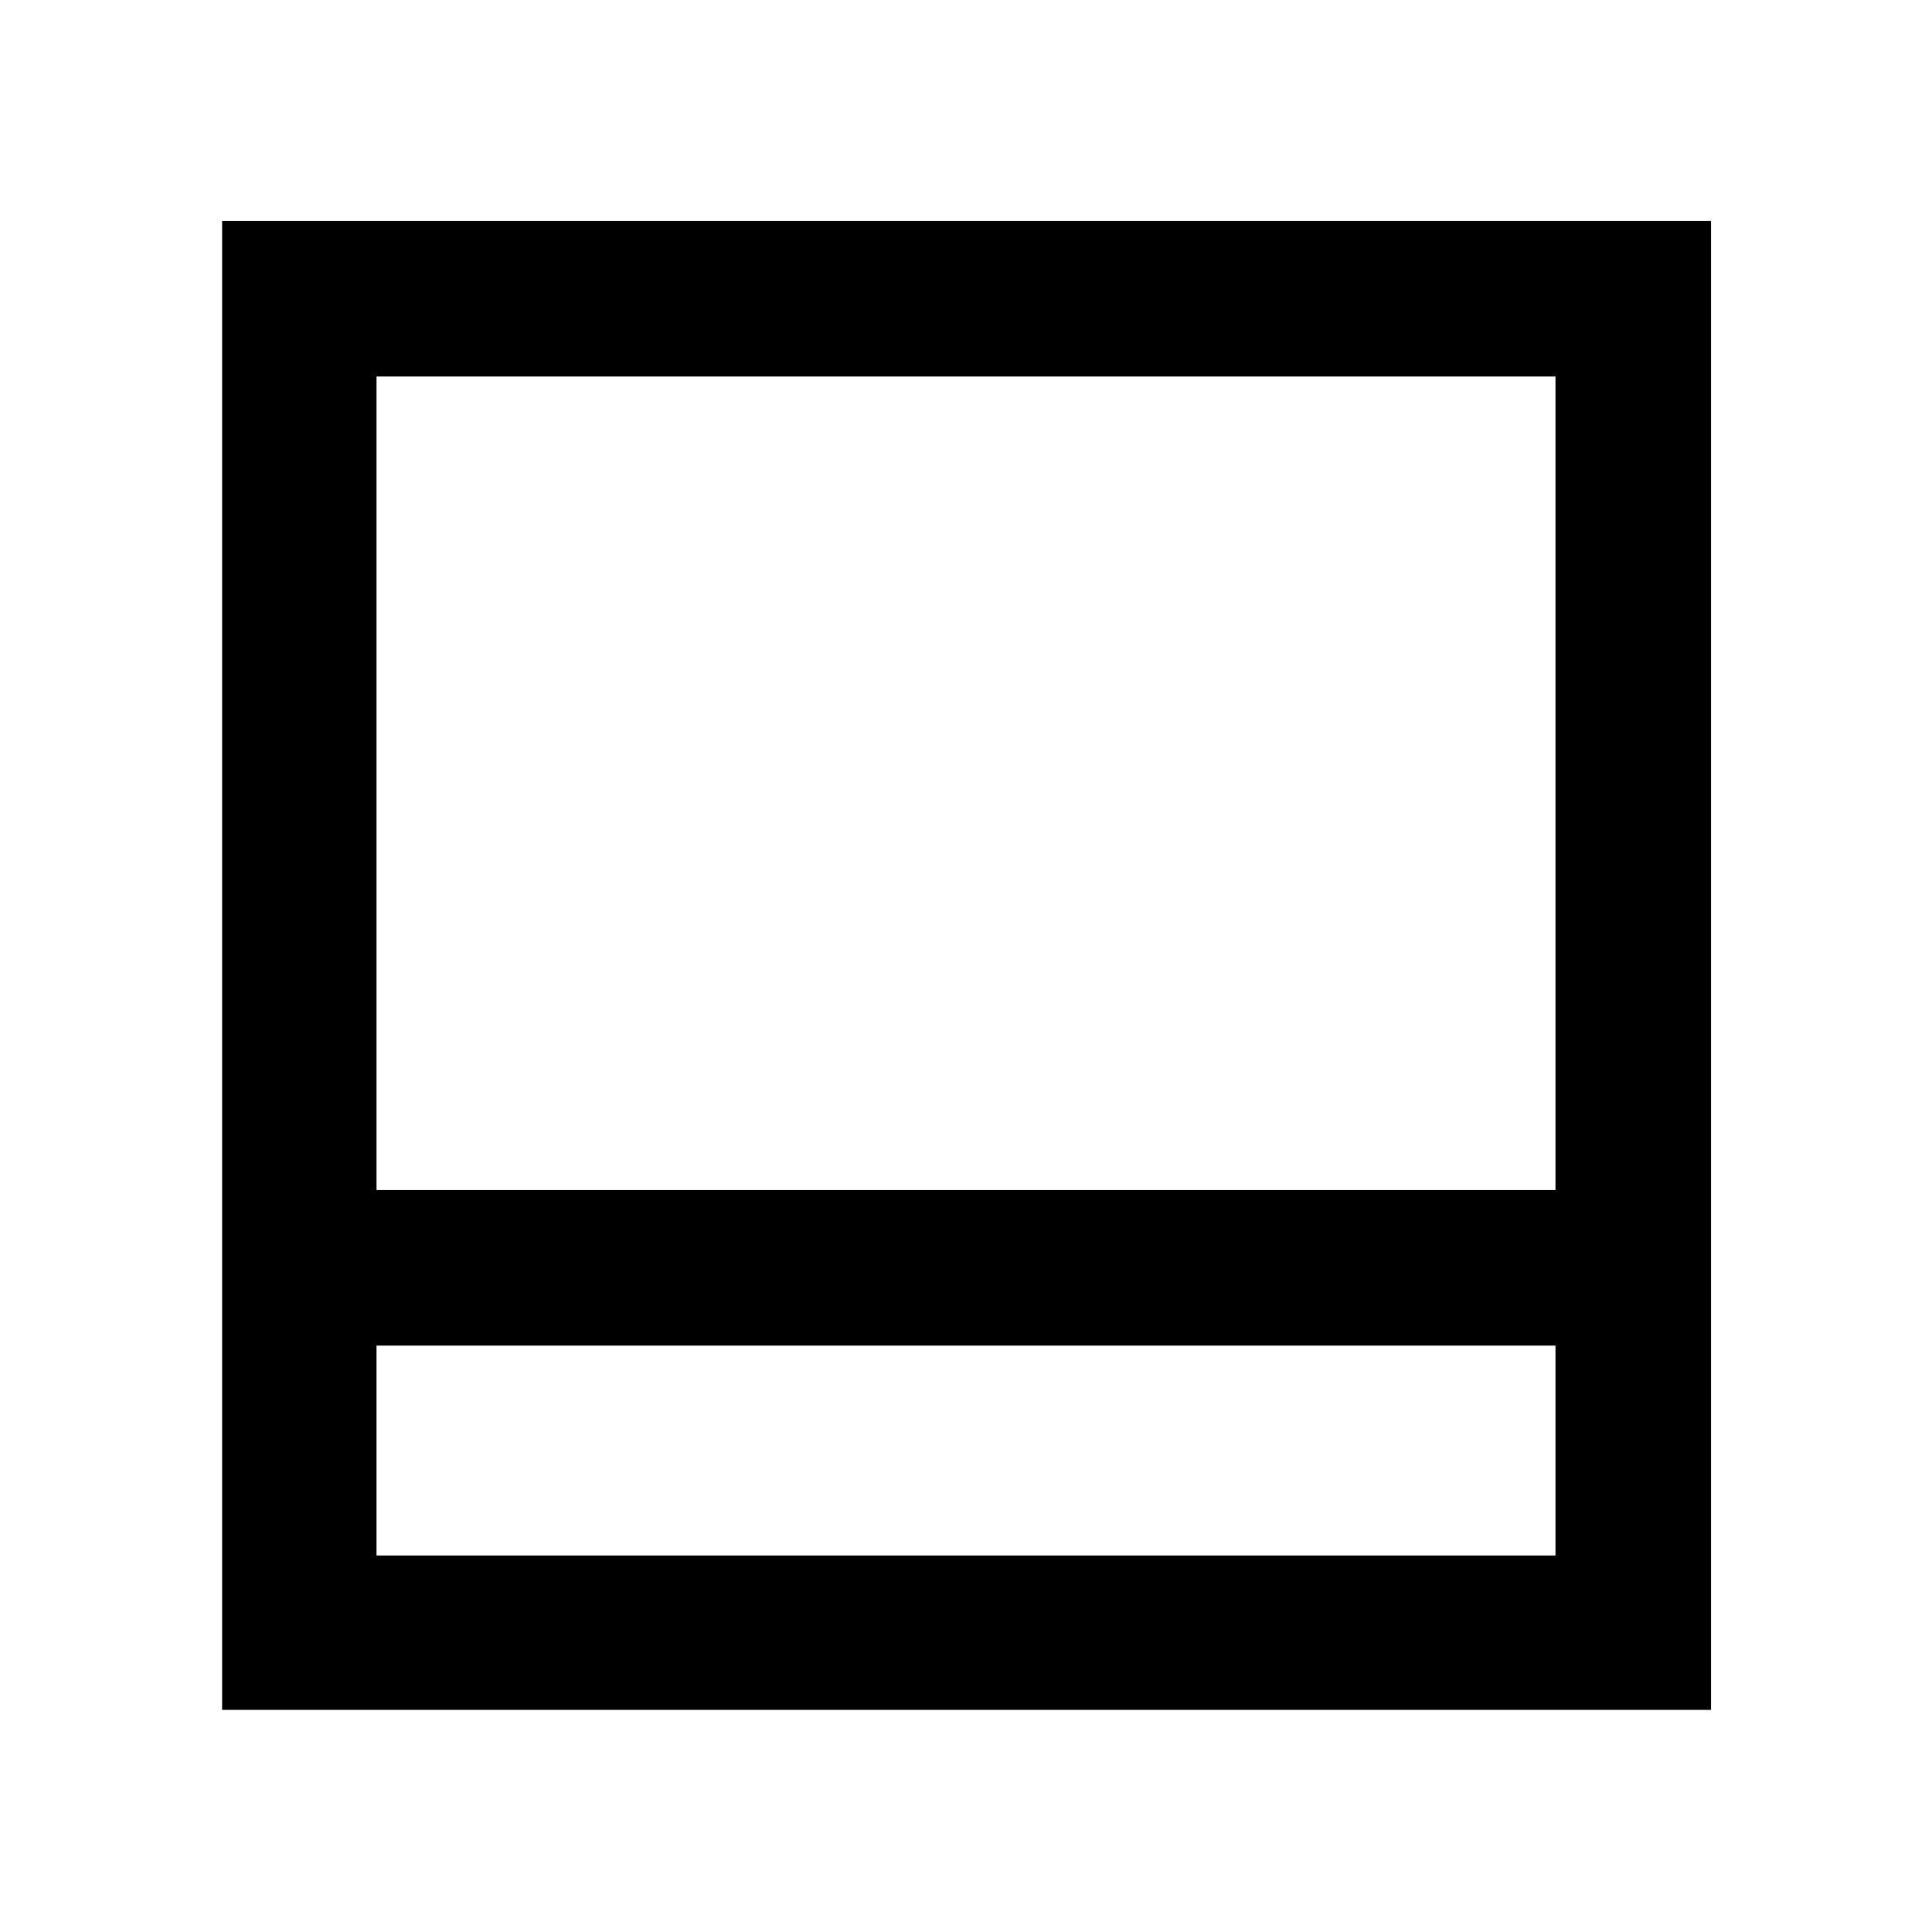 <svg xmlns="http://www.w3.org/2000/svg" height="48" viewBox="0 -960 960 960" width="48"><path d="M110.369-110.369v-739.827h739.827v739.827H110.369Zm76.718-258.285h585.826v-404.259H187.087v404.259Zm0 77.284v104.283h585.826V-291.37H187.087Zm0 0v104.283-104.283Z"/></svg>